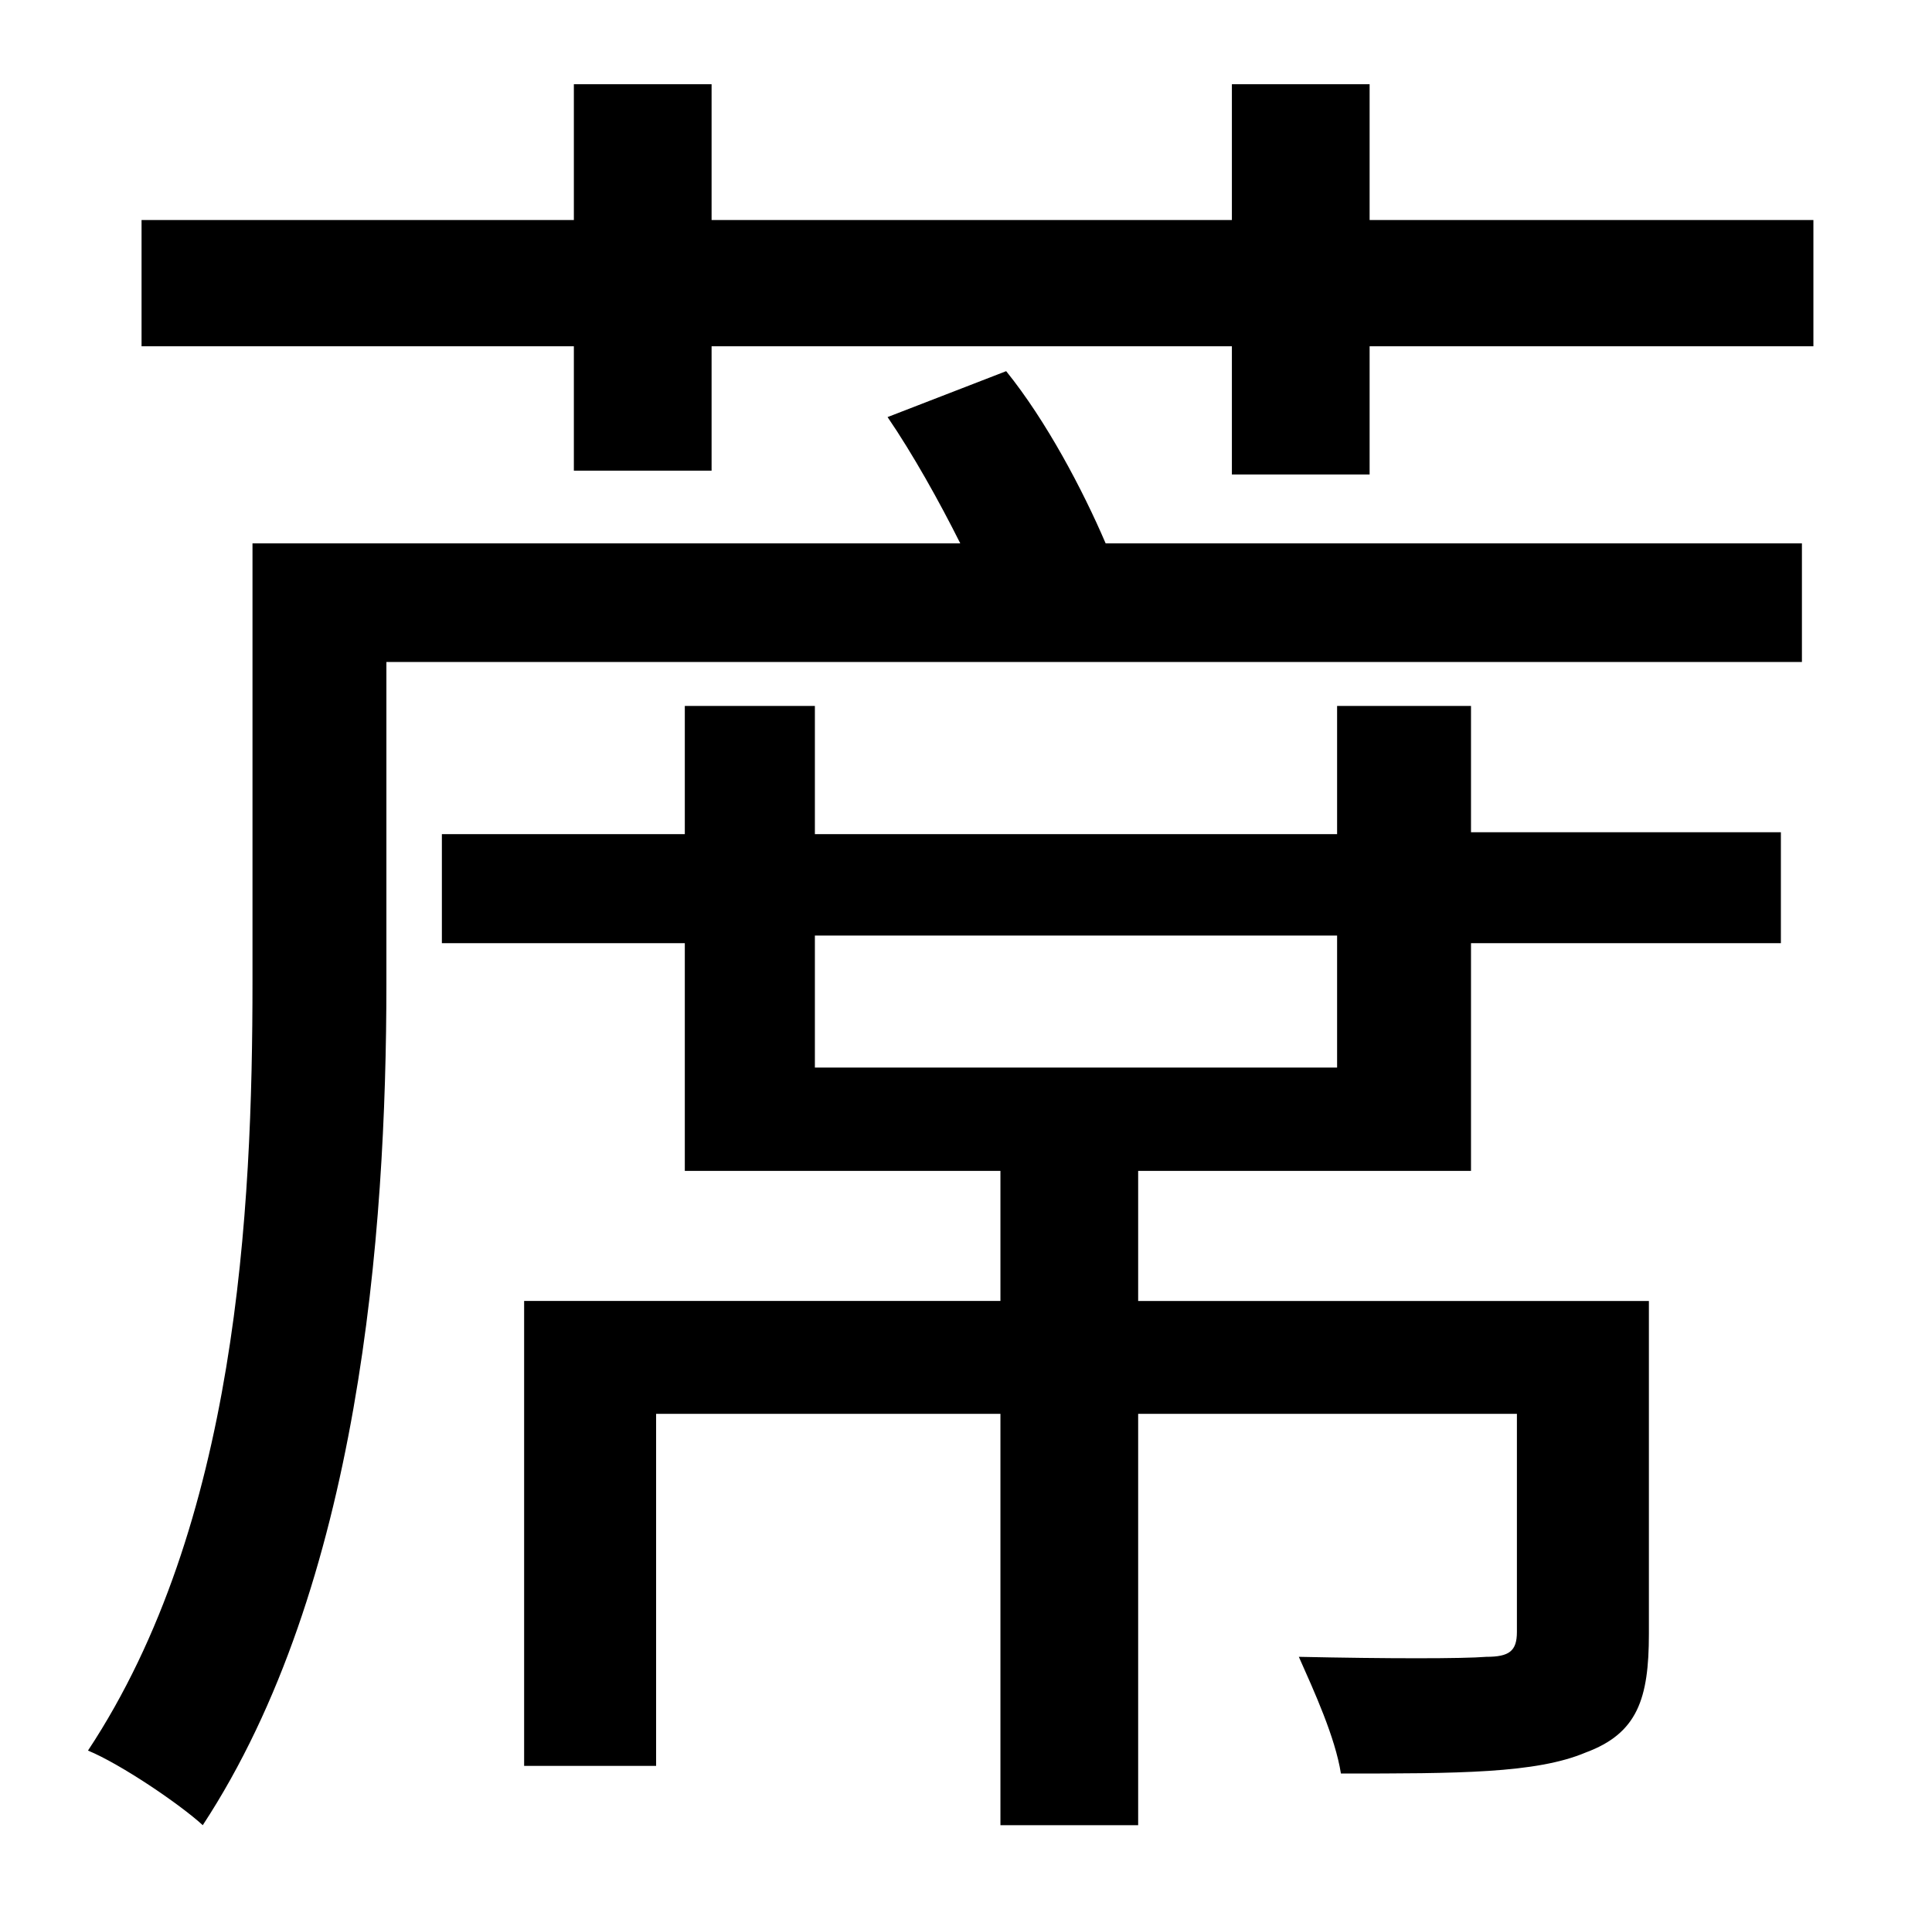<?xml version="1.0" standalone="no"?>
<!DOCTYPE svg PUBLIC "-//W3C//DTD SVG 1.1//EN" "http://www.w3.org/Graphics/SVG/1.1/DTD/svg11.dtd" >
<svg xmlns="http://www.w3.org/2000/svg" xmlns:xlink="http://www.w3.org/1999/xlink" version="1.1" viewBox="-10 0 1010 1000">
   <path fill="currentColor"
d="M416 558h273v-69h-273v69zM759 369v66h162v58h-162v119h-174v68h267v174c0 34 -6 52 -33 62c-26 11 -67 11 -128 11c-3 -19 -14 -43 -22 -61c46 1 86 1 98 0c12 0 16 -3 16 -13v-114h-198v215h-72v-215h-180v184h-69v-243h249v-68h-165v-119h-127v-57h127v-67h68v67h273
v-67h70zM454 218l62 -24c21 26 40 62 52 90h364v62h-740v168c0 131 -14 315 -96 440c-12 -11 -43 -32 -60 -39c78 -118 86 -282 86 -402v-229h370c-11 -22 -25 -47 -38 -66zM706 115h232v66h-232v67h-72v-67h-272v65h-72v-65h-226v-66h226v-71h72v71h272v-71h72v71z" />
</svg>

